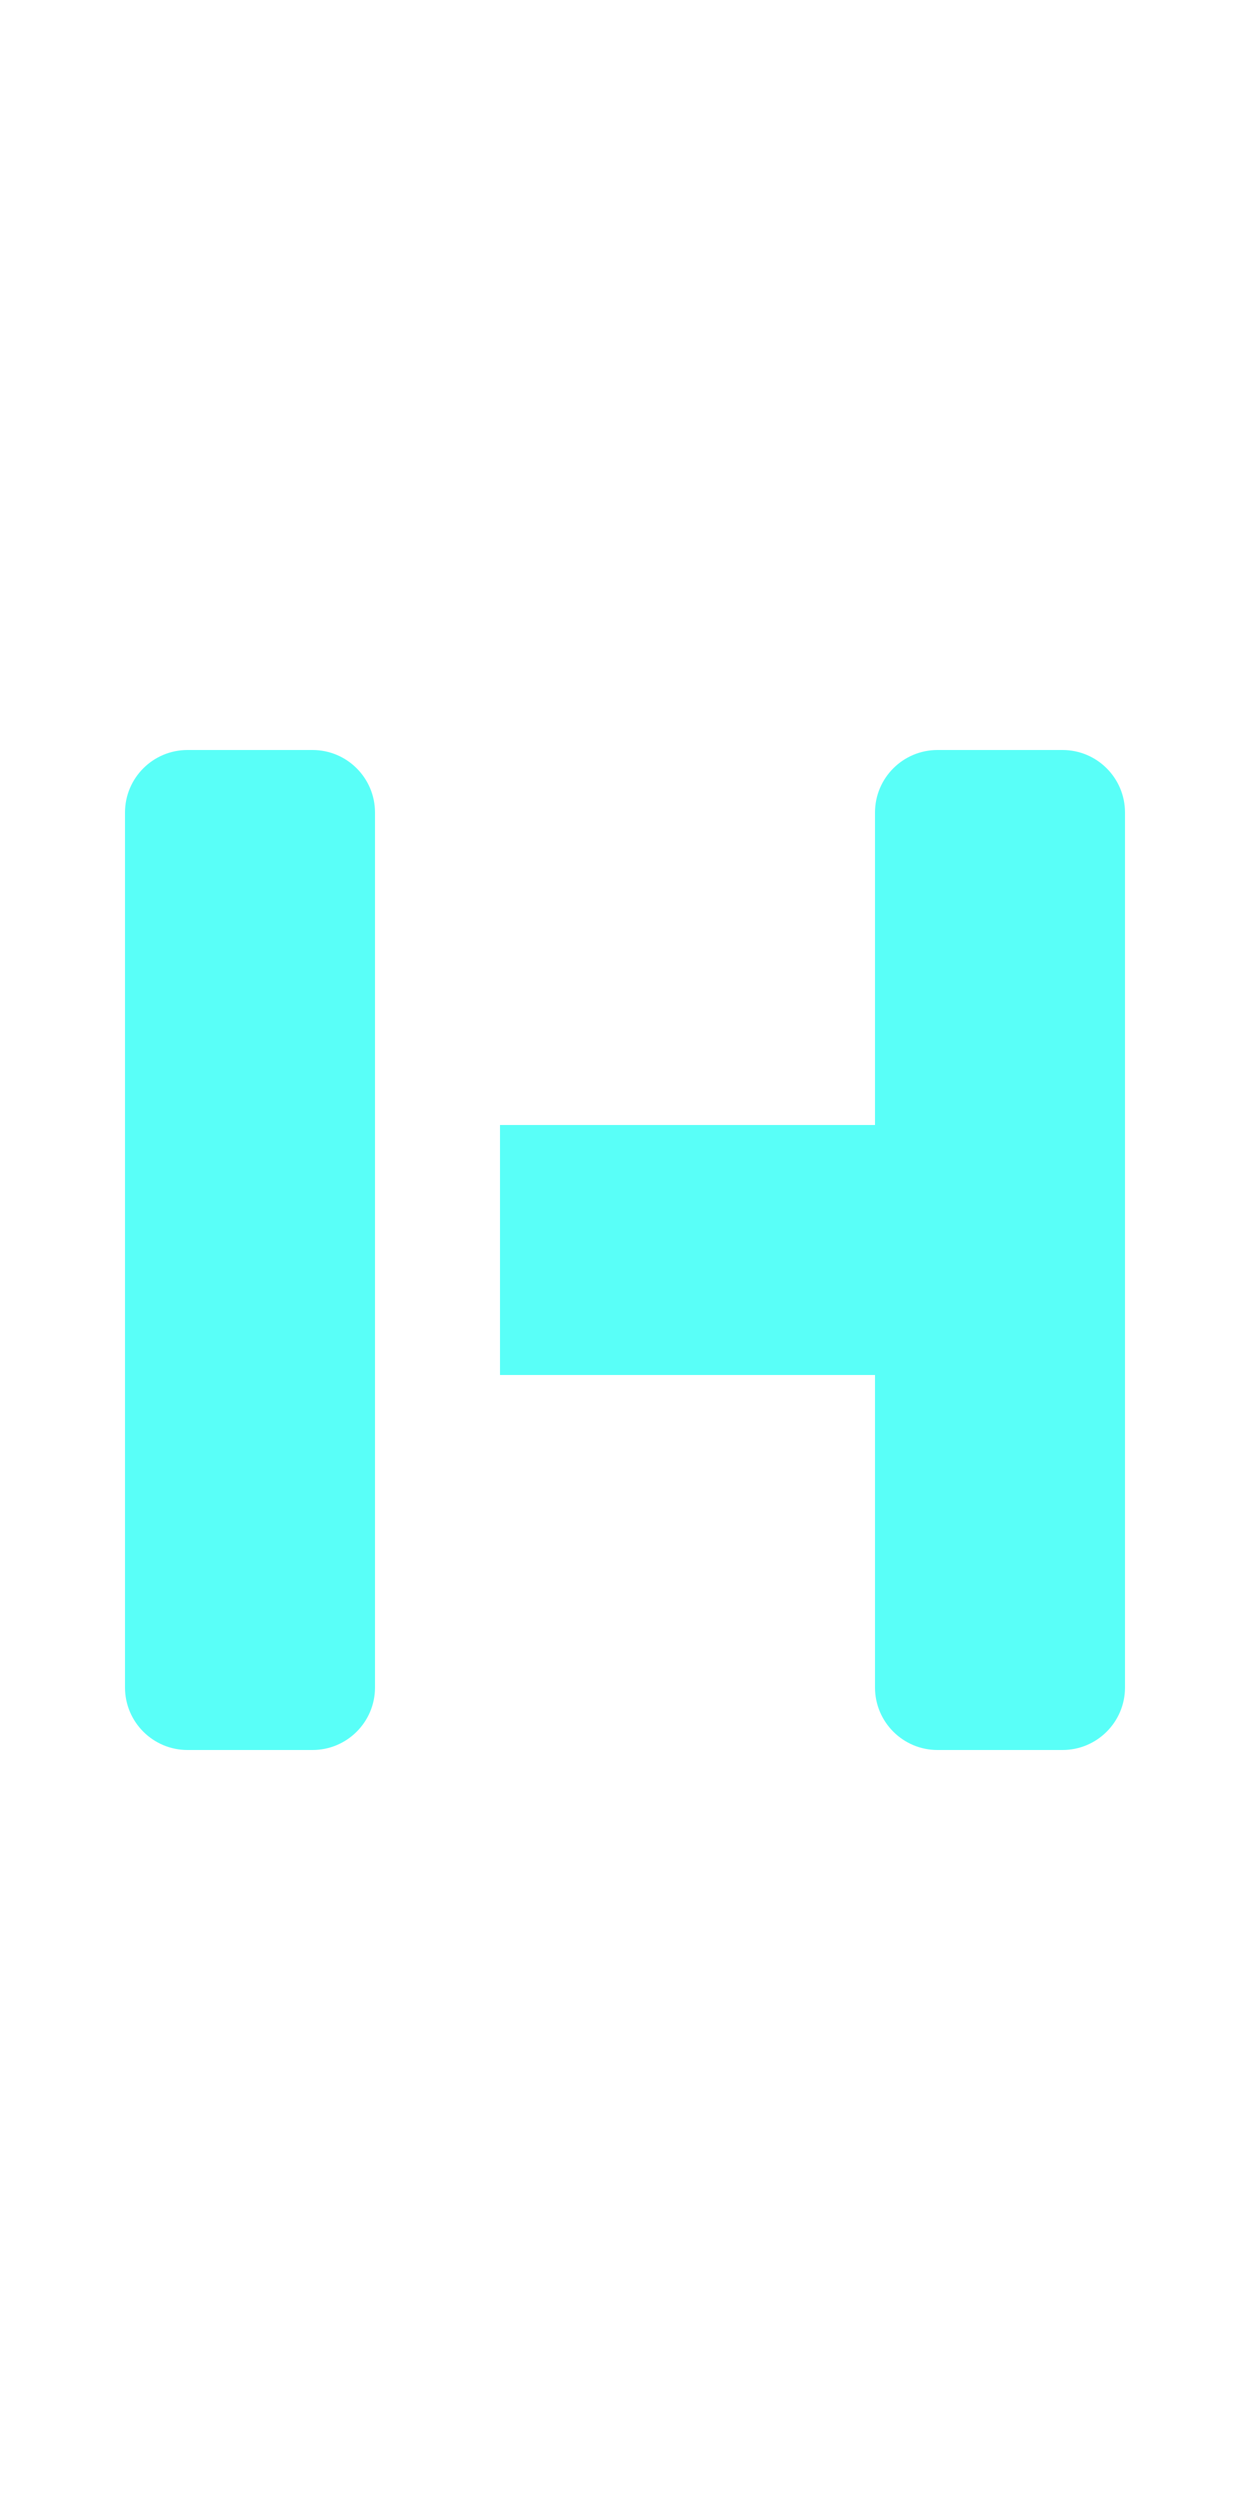 <?xml version="1.0" encoding="UTF-8"?>
<svg width="20px" height="40px" viewBox="0 0 20 40" version="1.1" xmlns="http://www.w3.org/2000/svg" xmlns:xlink="http://www.w3.org/1999/xlink">
    <title>0048 - H</title>
    <g id="Original-/-Overview" stroke="none" stroke-width="1" fill="none" fill-rule="evenodd">
        <g id="Original" transform="translate(-180, -30)" fill="#59FFF8">
            <path d="M182,43 L182,57 C182,57.552 182.448,58 183,58 L185,58 C185.552,58 186,57.552 186,57 L186,43 C186,42.448 185.552,42 185,42 L183,42 C182.448,42 182,42.448 182,43 Z M198,43 L198,57 C198,57.552 197.552,58 197,58 L195,58 C194.448,58 194,57.552 194,57 L194,52 L188,52 L188,48 L194,48 L194,43 C194,42.448 194.448,42 195,42 L197,42 C197.552,42 198,42.448 198,43 Z" id="H"></path>
        </g>
    </g>
</svg>